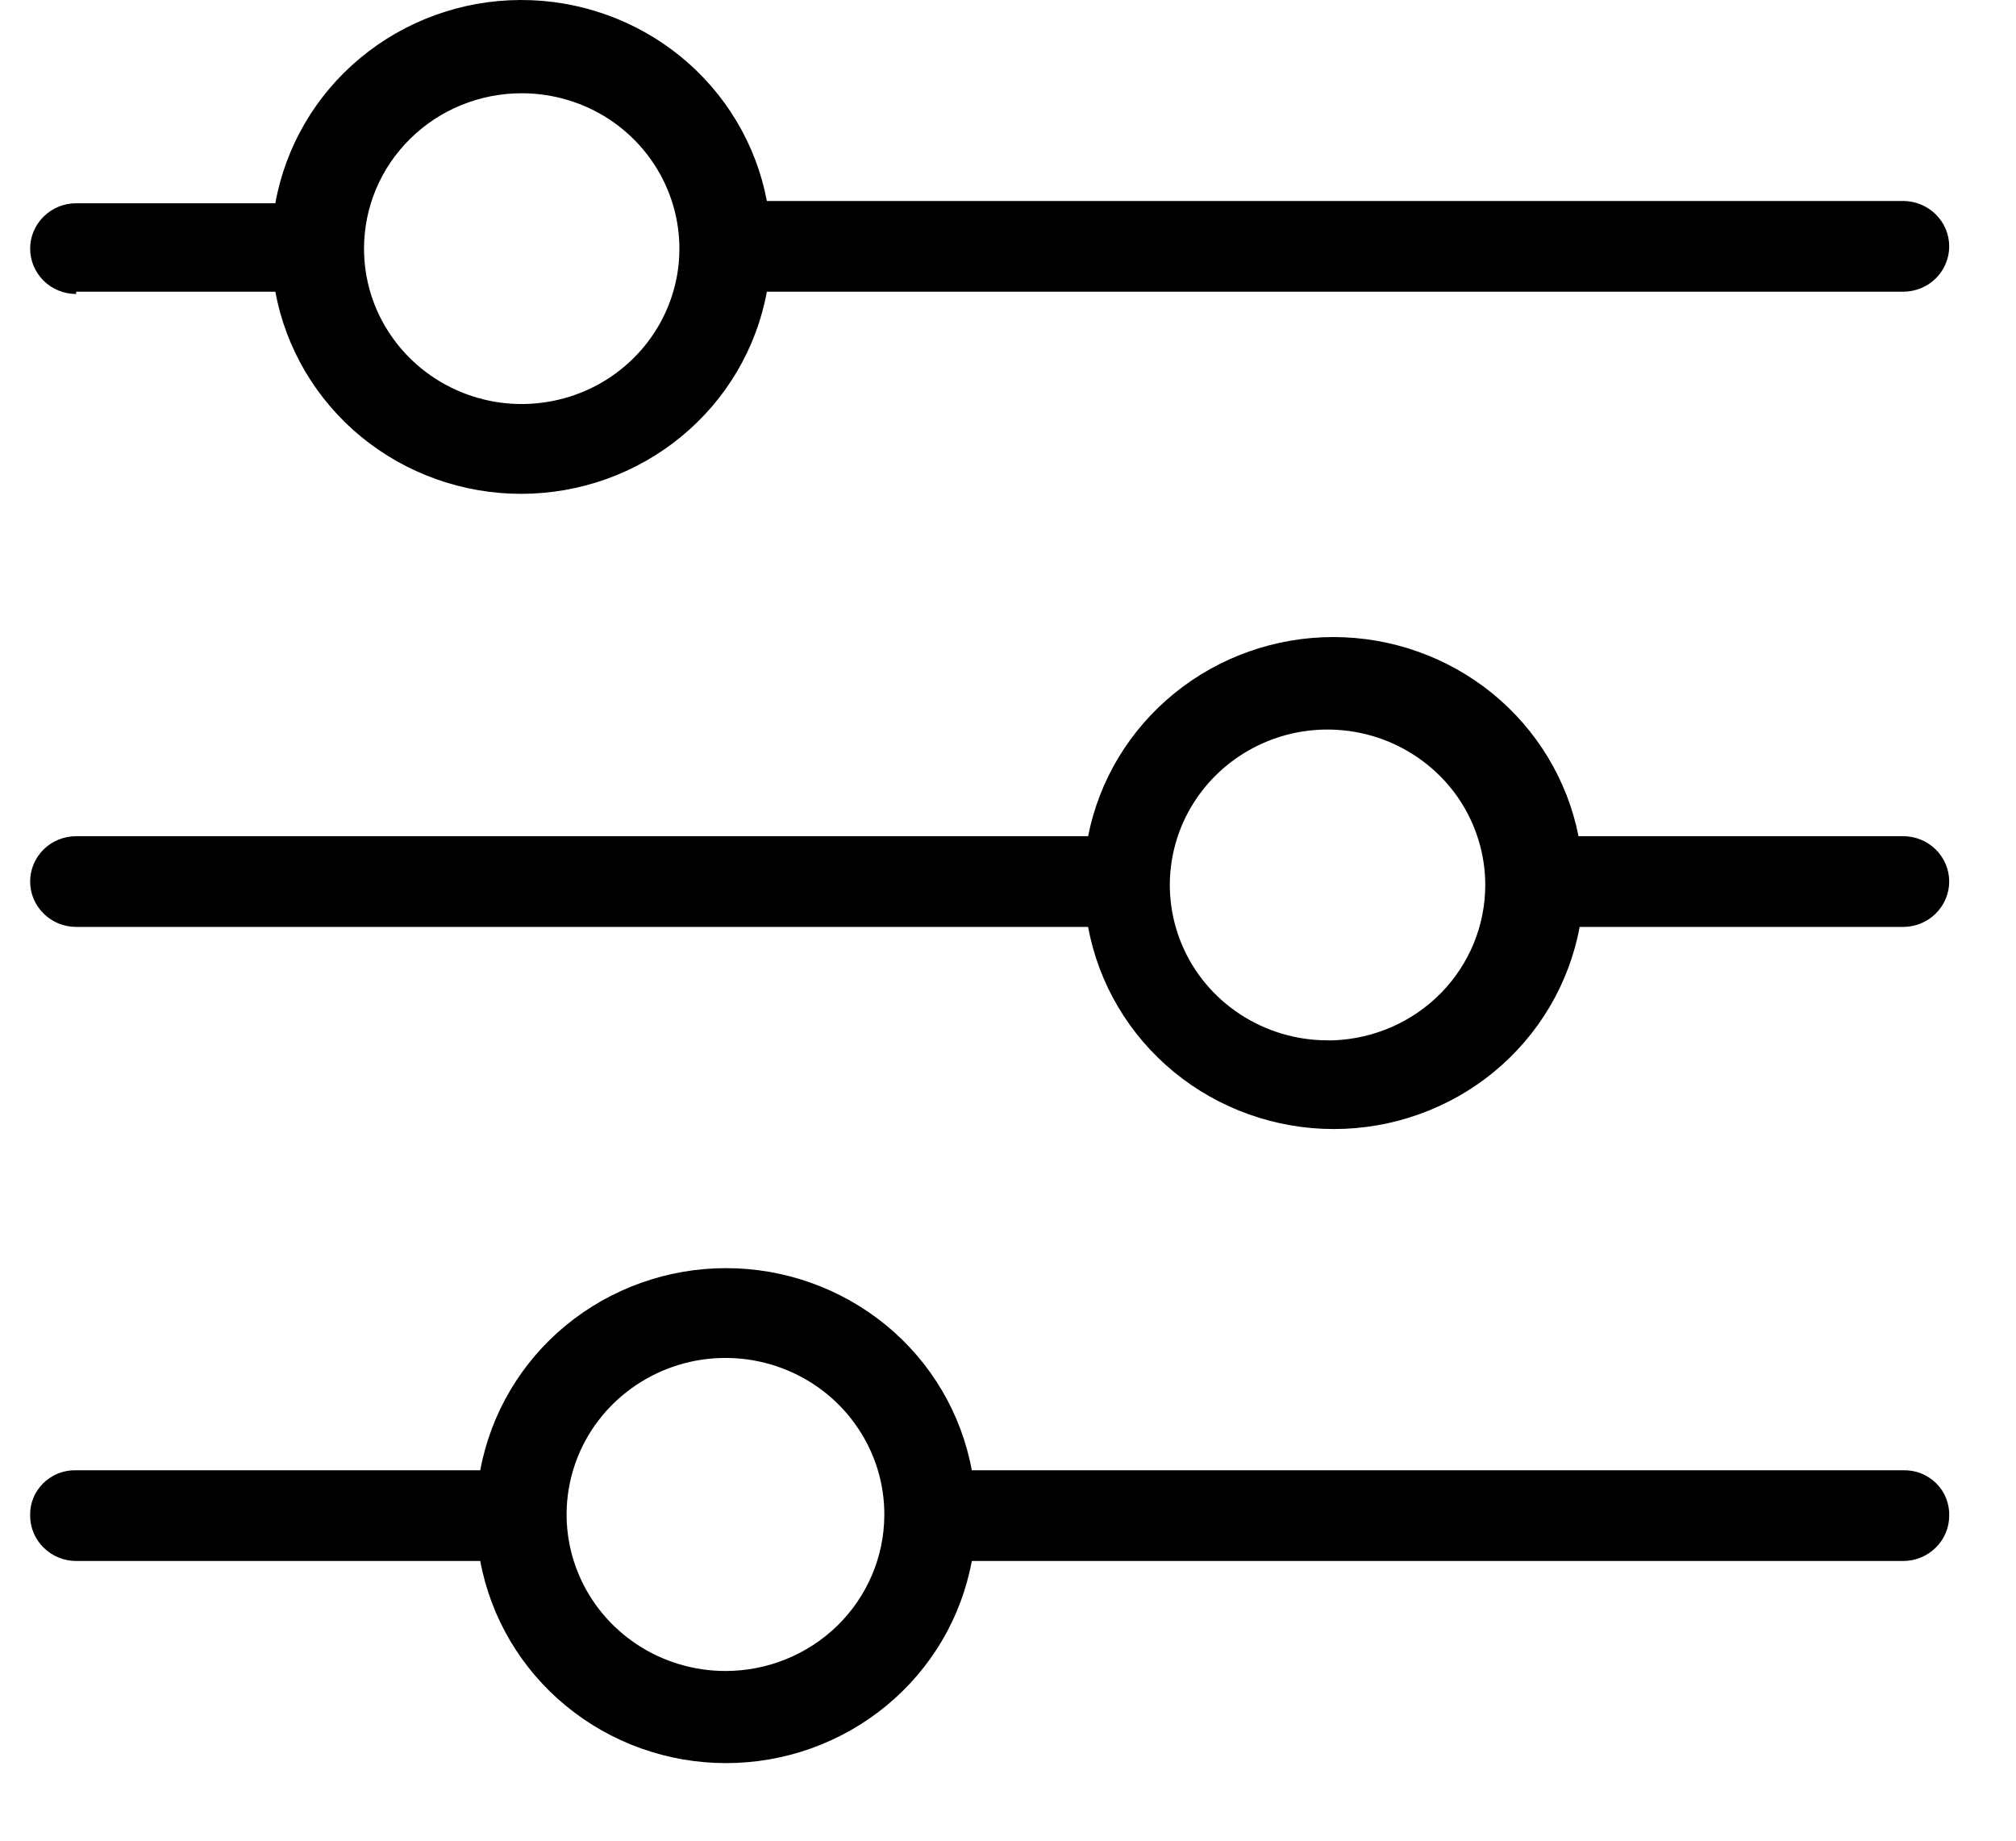<svg width="23" height="21" viewBox="0 0 23 21" fill="none" xmlns="http://www.w3.org/2000/svg">
<path d="M0.869 3.328H3.141C3.261 3.975 3.607 4.561 4.119 4.982C4.632 5.403 5.278 5.634 5.945 5.634C6.613 5.634 7.259 5.403 7.771 4.982C8.284 4.561 8.63 3.975 8.749 3.328H21.712C21.852 3.328 21.985 3.274 22.084 3.177C22.182 3.08 22.238 2.948 22.238 2.811C22.238 2.673 22.182 2.542 22.084 2.445C21.985 2.348 21.852 2.293 21.712 2.293H8.749C8.627 1.647 8.278 1.063 7.764 0.644C7.249 0.225 6.602 -0.003 5.934 3.08289e-05C5.267 0.003 4.622 0.237 4.111 0.661C3.601 1.084 3.258 1.671 3.141 2.319H0.869C0.73 2.319 0.596 2.373 0.498 2.471C0.399 2.568 0.344 2.699 0.344 2.837C0.344 2.974 0.399 3.105 0.498 3.203C0.596 3.3 0.73 3.354 0.869 3.354V3.328ZM5.952 1.064C6.308 1.064 6.656 1.168 6.952 1.362C7.247 1.557 7.478 1.834 7.614 2.158C7.75 2.482 7.786 2.839 7.717 3.182C7.647 3.526 7.476 3.842 7.224 4.09C6.973 4.338 6.652 4.507 6.303 4.575C5.954 4.644 5.592 4.609 5.263 4.474C4.935 4.34 4.654 4.113 4.456 3.821C4.258 3.53 4.153 3.187 4.153 2.837C4.153 2.366 4.342 1.915 4.68 1.583C5.017 1.25 5.475 1.064 5.952 1.064Z" fill="black"/>
<path d="M21.712 9.54H18.009C17.882 8.9 17.534 8.324 17.024 7.909C16.513 7.495 15.873 7.268 15.211 7.268C14.55 7.268 13.909 7.495 13.399 7.909C12.888 8.324 12.54 8.9 12.414 9.54H0.869C0.73 9.54 0.596 9.594 0.498 9.691C0.399 9.788 0.344 9.92 0.344 10.057C0.344 10.195 0.399 10.326 0.498 10.423C0.596 10.521 0.73 10.575 0.869 10.575H12.414C12.533 11.222 12.879 11.807 13.392 12.229C13.904 12.65 14.55 12.881 15.218 12.881C15.885 12.881 16.532 12.65 17.044 12.229C17.556 11.807 17.902 11.222 18.022 10.575H21.712C21.852 10.575 21.985 10.521 22.084 10.423C22.182 10.326 22.238 10.195 22.238 10.057C22.238 9.92 22.182 9.788 22.084 9.691C21.985 9.594 21.852 9.54 21.712 9.54ZM15.146 11.869C14.79 11.869 14.442 11.765 14.146 11.57C13.85 11.376 13.619 11.099 13.483 10.775C13.347 10.451 13.311 10.094 13.381 9.75C13.45 9.406 13.622 9.091 13.873 8.843C14.125 8.595 14.445 8.426 14.794 8.357C15.143 8.289 15.505 8.324 15.834 8.458C16.163 8.593 16.444 8.82 16.642 9.111C16.839 9.403 16.945 9.746 16.945 10.096C16.945 10.556 16.765 10.997 16.441 11.328C16.118 11.658 15.677 11.852 15.211 11.869H15.146Z" fill="black"/>
<path d="M21.713 16.774H11.087C10.968 16.127 10.622 15.541 10.11 15.12C9.597 14.699 8.951 14.468 8.283 14.468C7.616 14.468 6.97 14.699 6.457 15.12C5.945 15.541 5.599 16.127 5.479 16.774H0.869C0.8 16.772 0.731 16.784 0.666 16.809C0.602 16.835 0.543 16.873 0.494 16.921C0.445 16.97 0.406 17.027 0.38 17.091C0.354 17.155 0.342 17.223 0.344 17.291C0.344 17.429 0.399 17.56 0.498 17.657C0.596 17.754 0.73 17.809 0.869 17.809H5.479C5.599 18.456 5.945 19.041 6.457 19.462C6.97 19.884 7.616 20.115 8.283 20.115C8.951 20.115 9.597 19.884 10.11 19.462C10.622 19.041 10.968 18.456 11.087 17.809H21.713C21.852 17.809 21.986 17.754 22.084 17.657C22.183 17.56 22.238 17.429 22.238 17.291C22.24 17.223 22.227 17.155 22.202 17.091C22.176 17.027 22.137 16.97 22.088 16.921C22.039 16.873 21.98 16.835 21.916 16.809C21.851 16.784 21.782 16.772 21.713 16.774ZM8.277 19.064C7.918 19.064 7.567 18.959 7.268 18.762C6.97 18.565 6.738 18.286 6.601 17.959C6.464 17.632 6.429 17.272 6.5 16.925C6.571 16.578 6.745 16.26 7 16.011C7.255 15.762 7.579 15.593 7.931 15.525C8.284 15.458 8.649 15.495 8.979 15.632C9.31 15.769 9.593 16 9.79 16.296C9.988 16.591 10.092 16.938 10.089 17.291C10.086 17.763 9.893 18.214 9.554 18.546C9.214 18.878 8.755 19.064 8.277 19.064Z" fill="black"/>
</svg>
